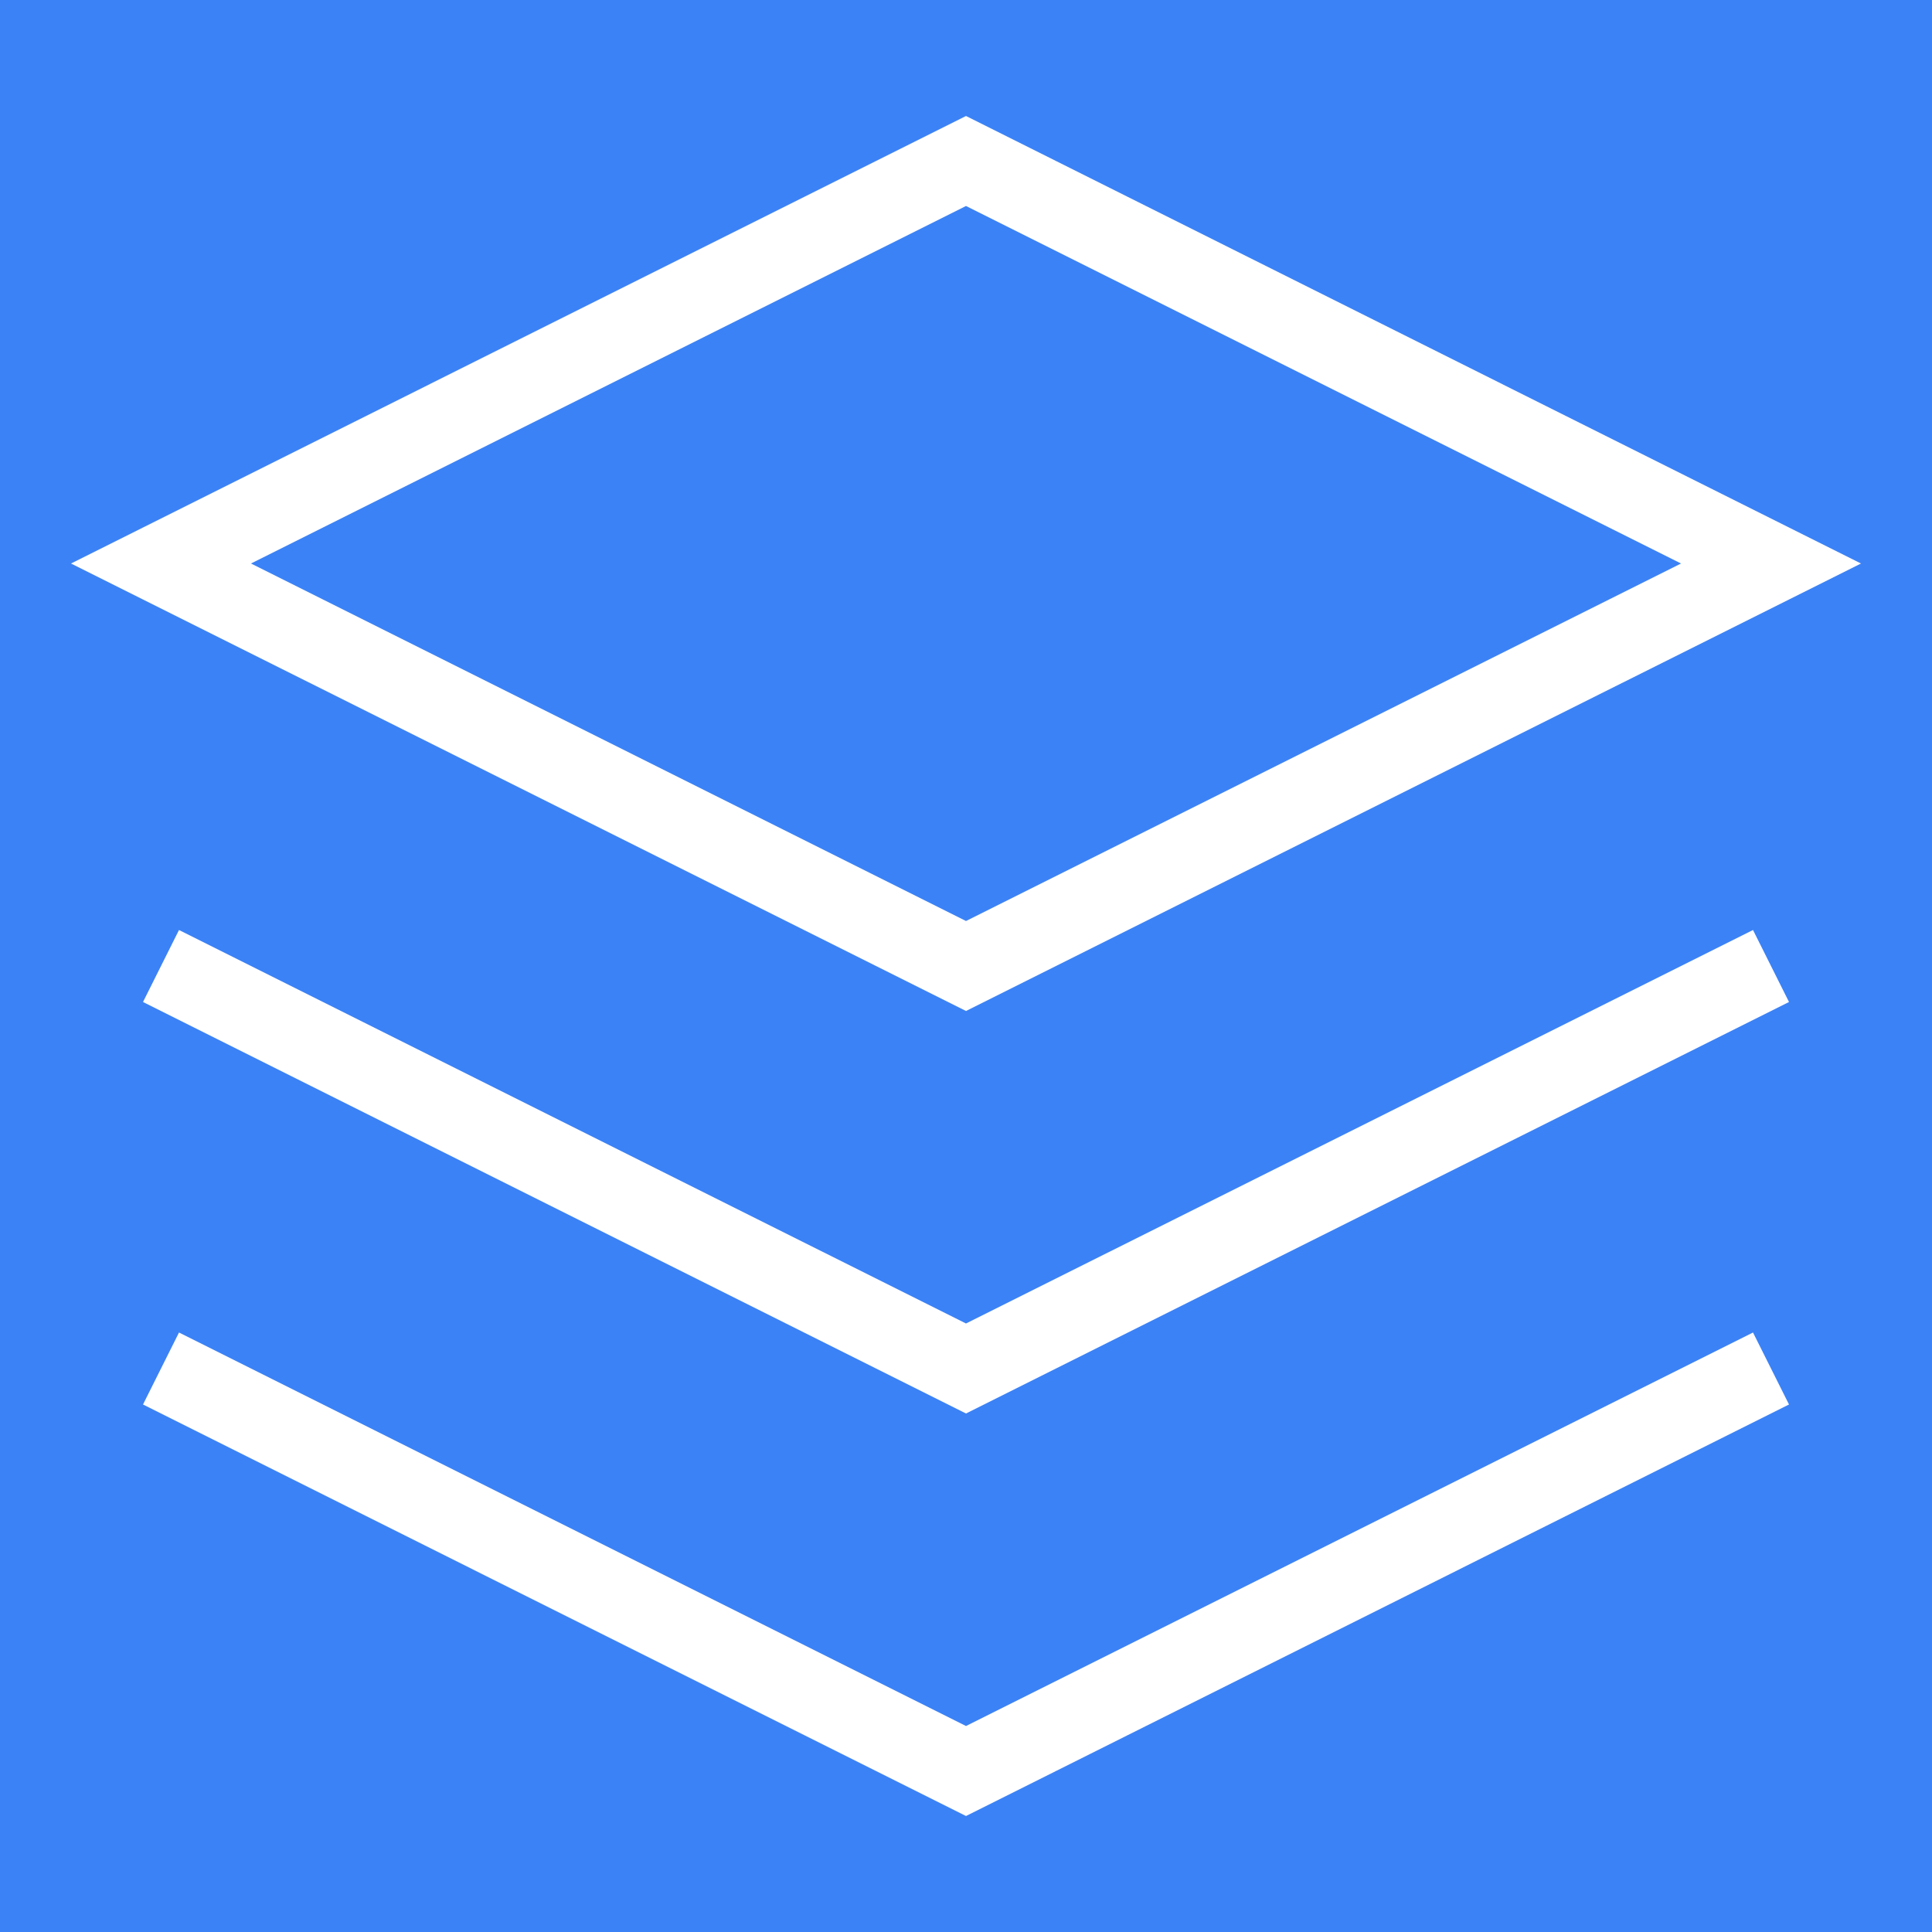 <svg width="32" height="32" viewBox="0 0 24 24" fill="none" xmlns="http://www.w3.org/2000/svg">
  <rect width="24" height="24" fill="#3B82F6"/>
  <path
    d="M12 2L2 7L12 12L22 7L12 2Z"
    stroke="white"
    strokeWidth="1.5"
    strokeLinecap="round"
    strokeLinejoin="round"
  />
  <path
    d="M2 17L12 22L22 17"
    stroke="white"
    strokeWidth="1.5"
    strokeLinecap="round"
    strokeLinejoin="round"
  />
  <path
    d="M2 12L12 17L22 12"
    stroke="white"
    strokeWidth="1.5"
    strokeLinecap="round"
    strokeLinejoin="round"
  />
</svg>

